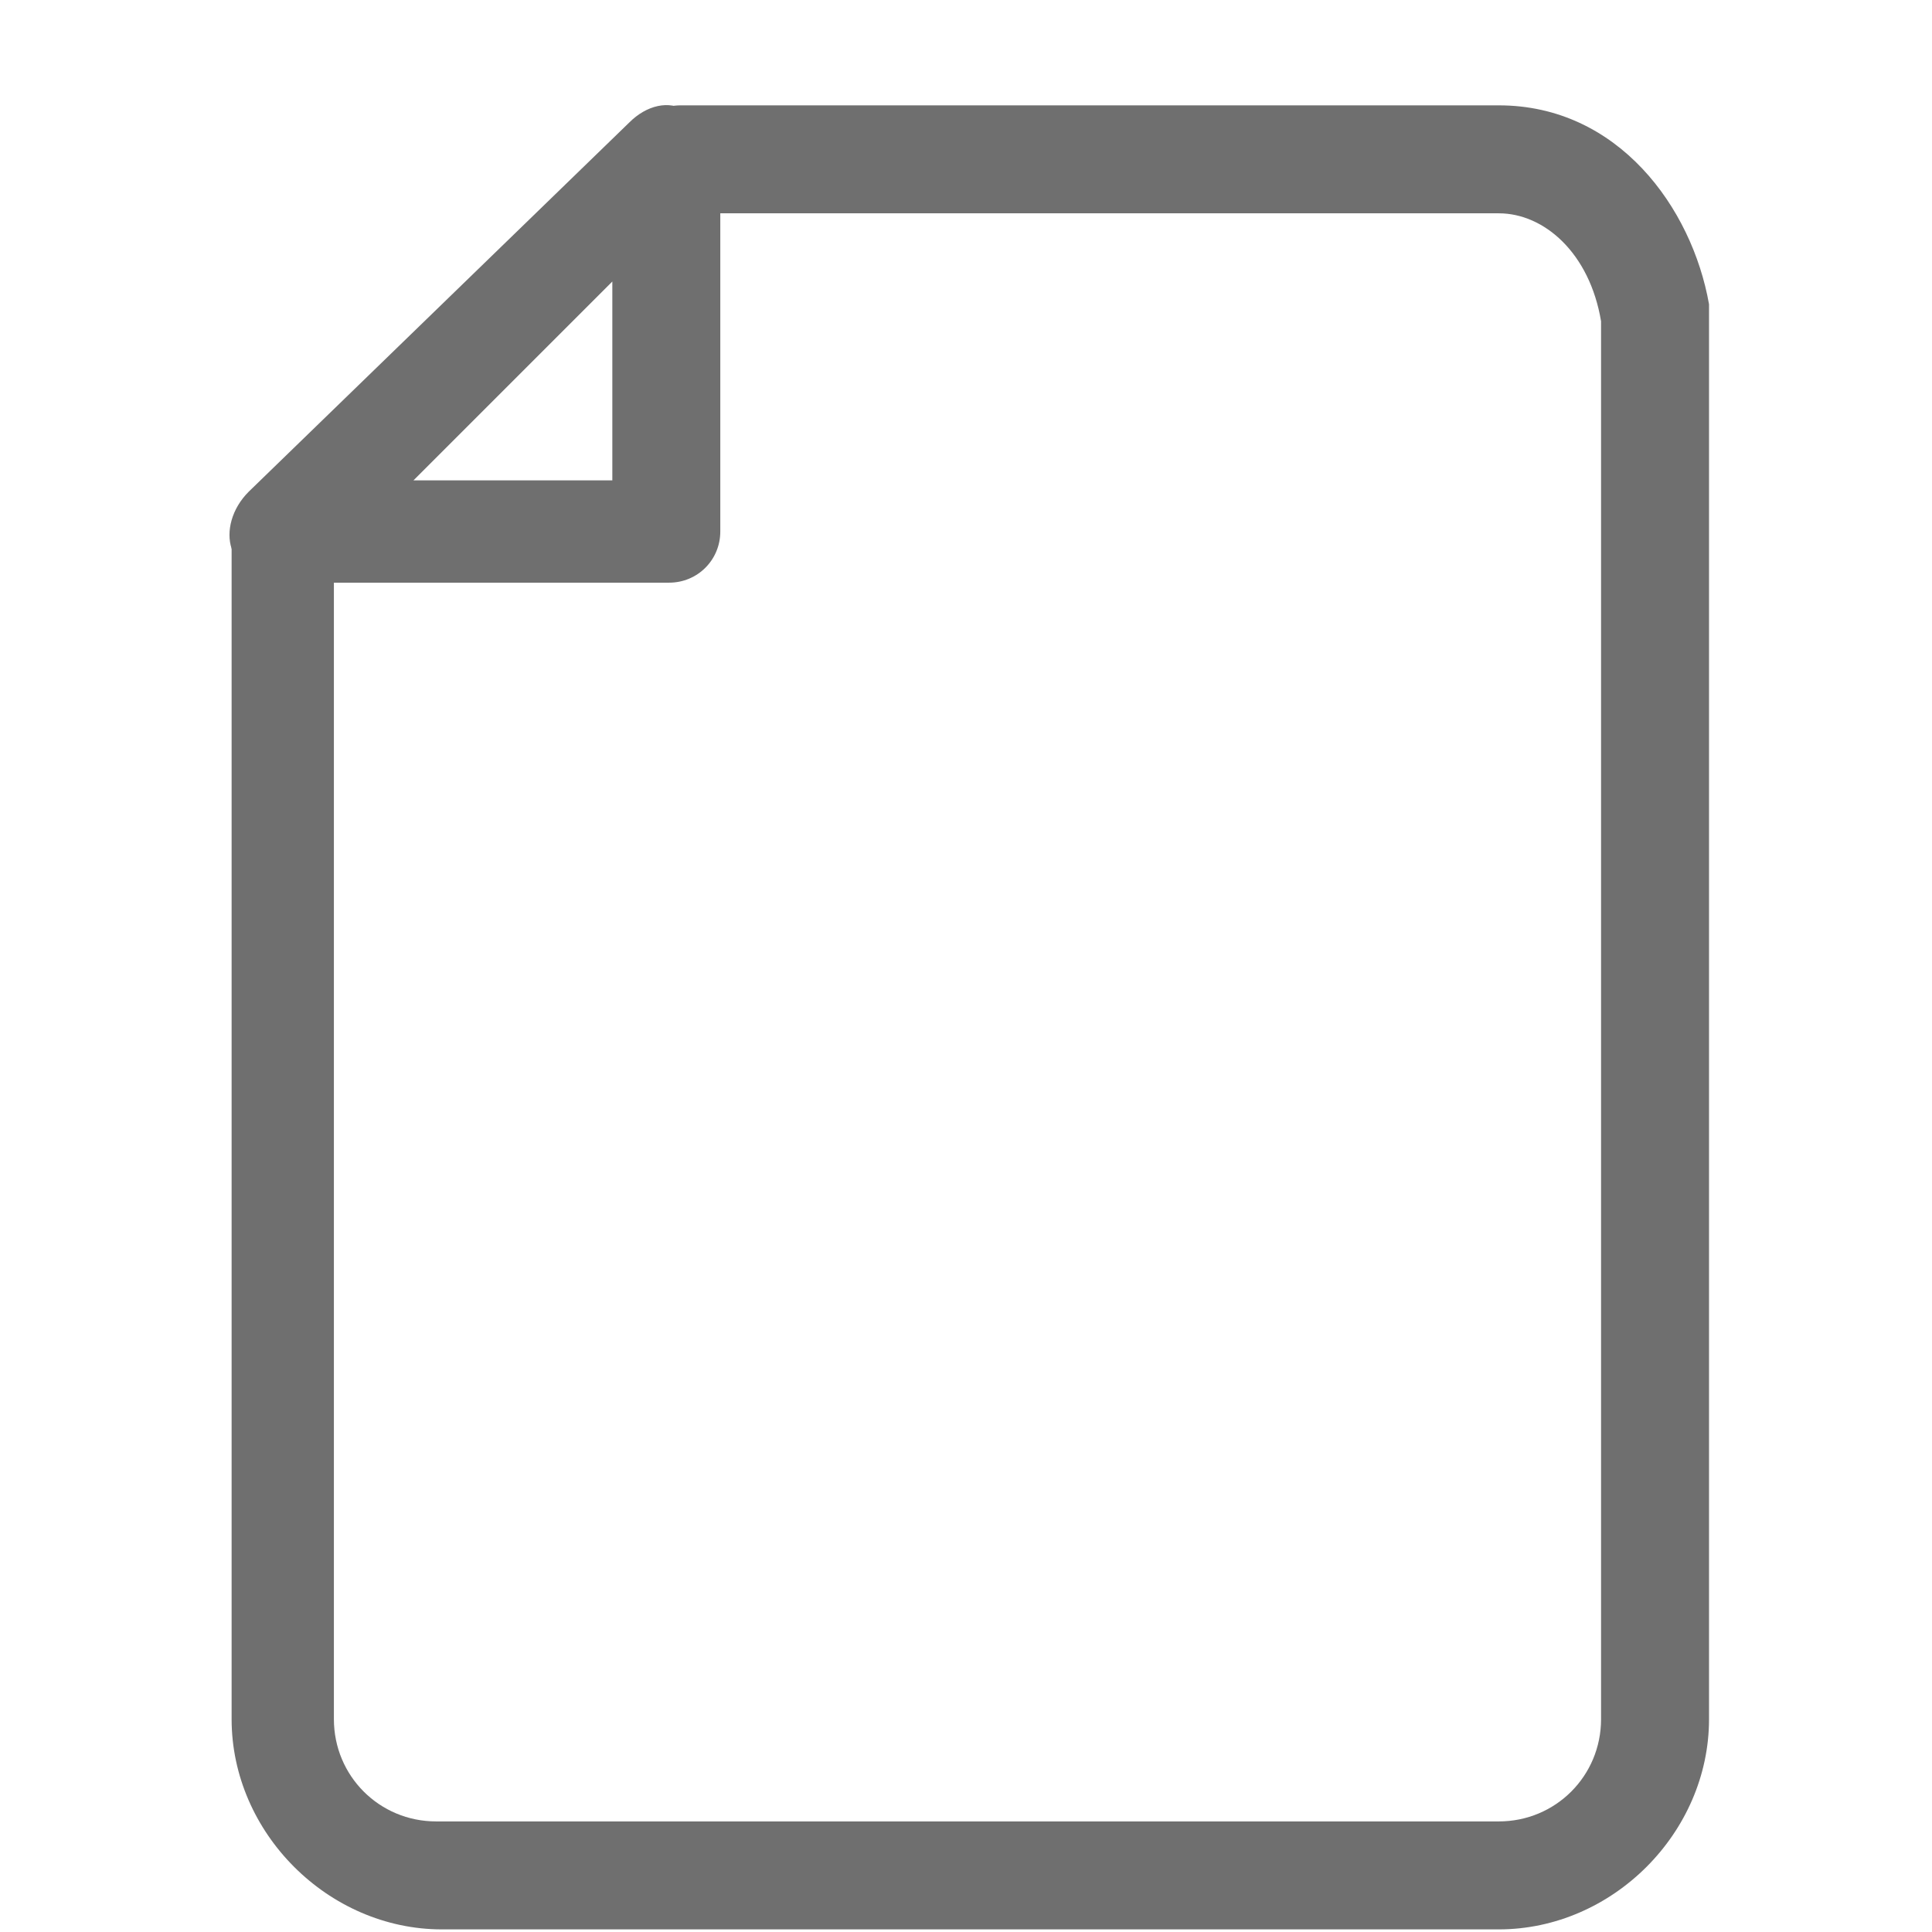 <svg width="17" height="17" viewBox="0 0 17 17" fill="none" xmlns="http://www.w3.org/2000/svg">
<path d="M5.538 1.377C5.538 1.127 5.738 0.927 5.988 0.927H13.188C14.238 0.927 14.888 1.827 15.038 2.677C15.038 2.727 15.038 2.727 15.038 2.777V15.127C15.038 16.127 14.188 16.977 13.188 16.977H3.888C2.888 16.977 2.038 16.127 2.038 15.127V4.777C2.038 4.527 2.238 4.327 2.488 4.327C2.738 4.327 2.938 4.527 2.938 4.777V15.127C2.938 15.627 3.338 16.027 3.838 16.027H13.188C13.688 16.027 14.088 15.627 14.088 15.127V2.827C13.988 2.227 13.588 1.877 13.188 1.877H5.988C5.738 1.877 5.538 1.677 5.538 1.377Z" fill="#6F6F6F"/>
<path d="M6.038 0.977C6.188 1.027 6.338 1.227 6.338 1.377V4.677C6.338 4.927 6.138 5.127 5.888 5.127H2.488C2.288 5.127 2.138 5.027 2.038 4.827C1.988 4.677 2.038 4.477 2.188 4.327L5.538 1.077C5.688 0.927 5.888 0.877 6.038 0.977ZM3.638 4.227H5.388V2.477L3.638 4.227Z" fill="#6F6F6F"/>
</svg>
